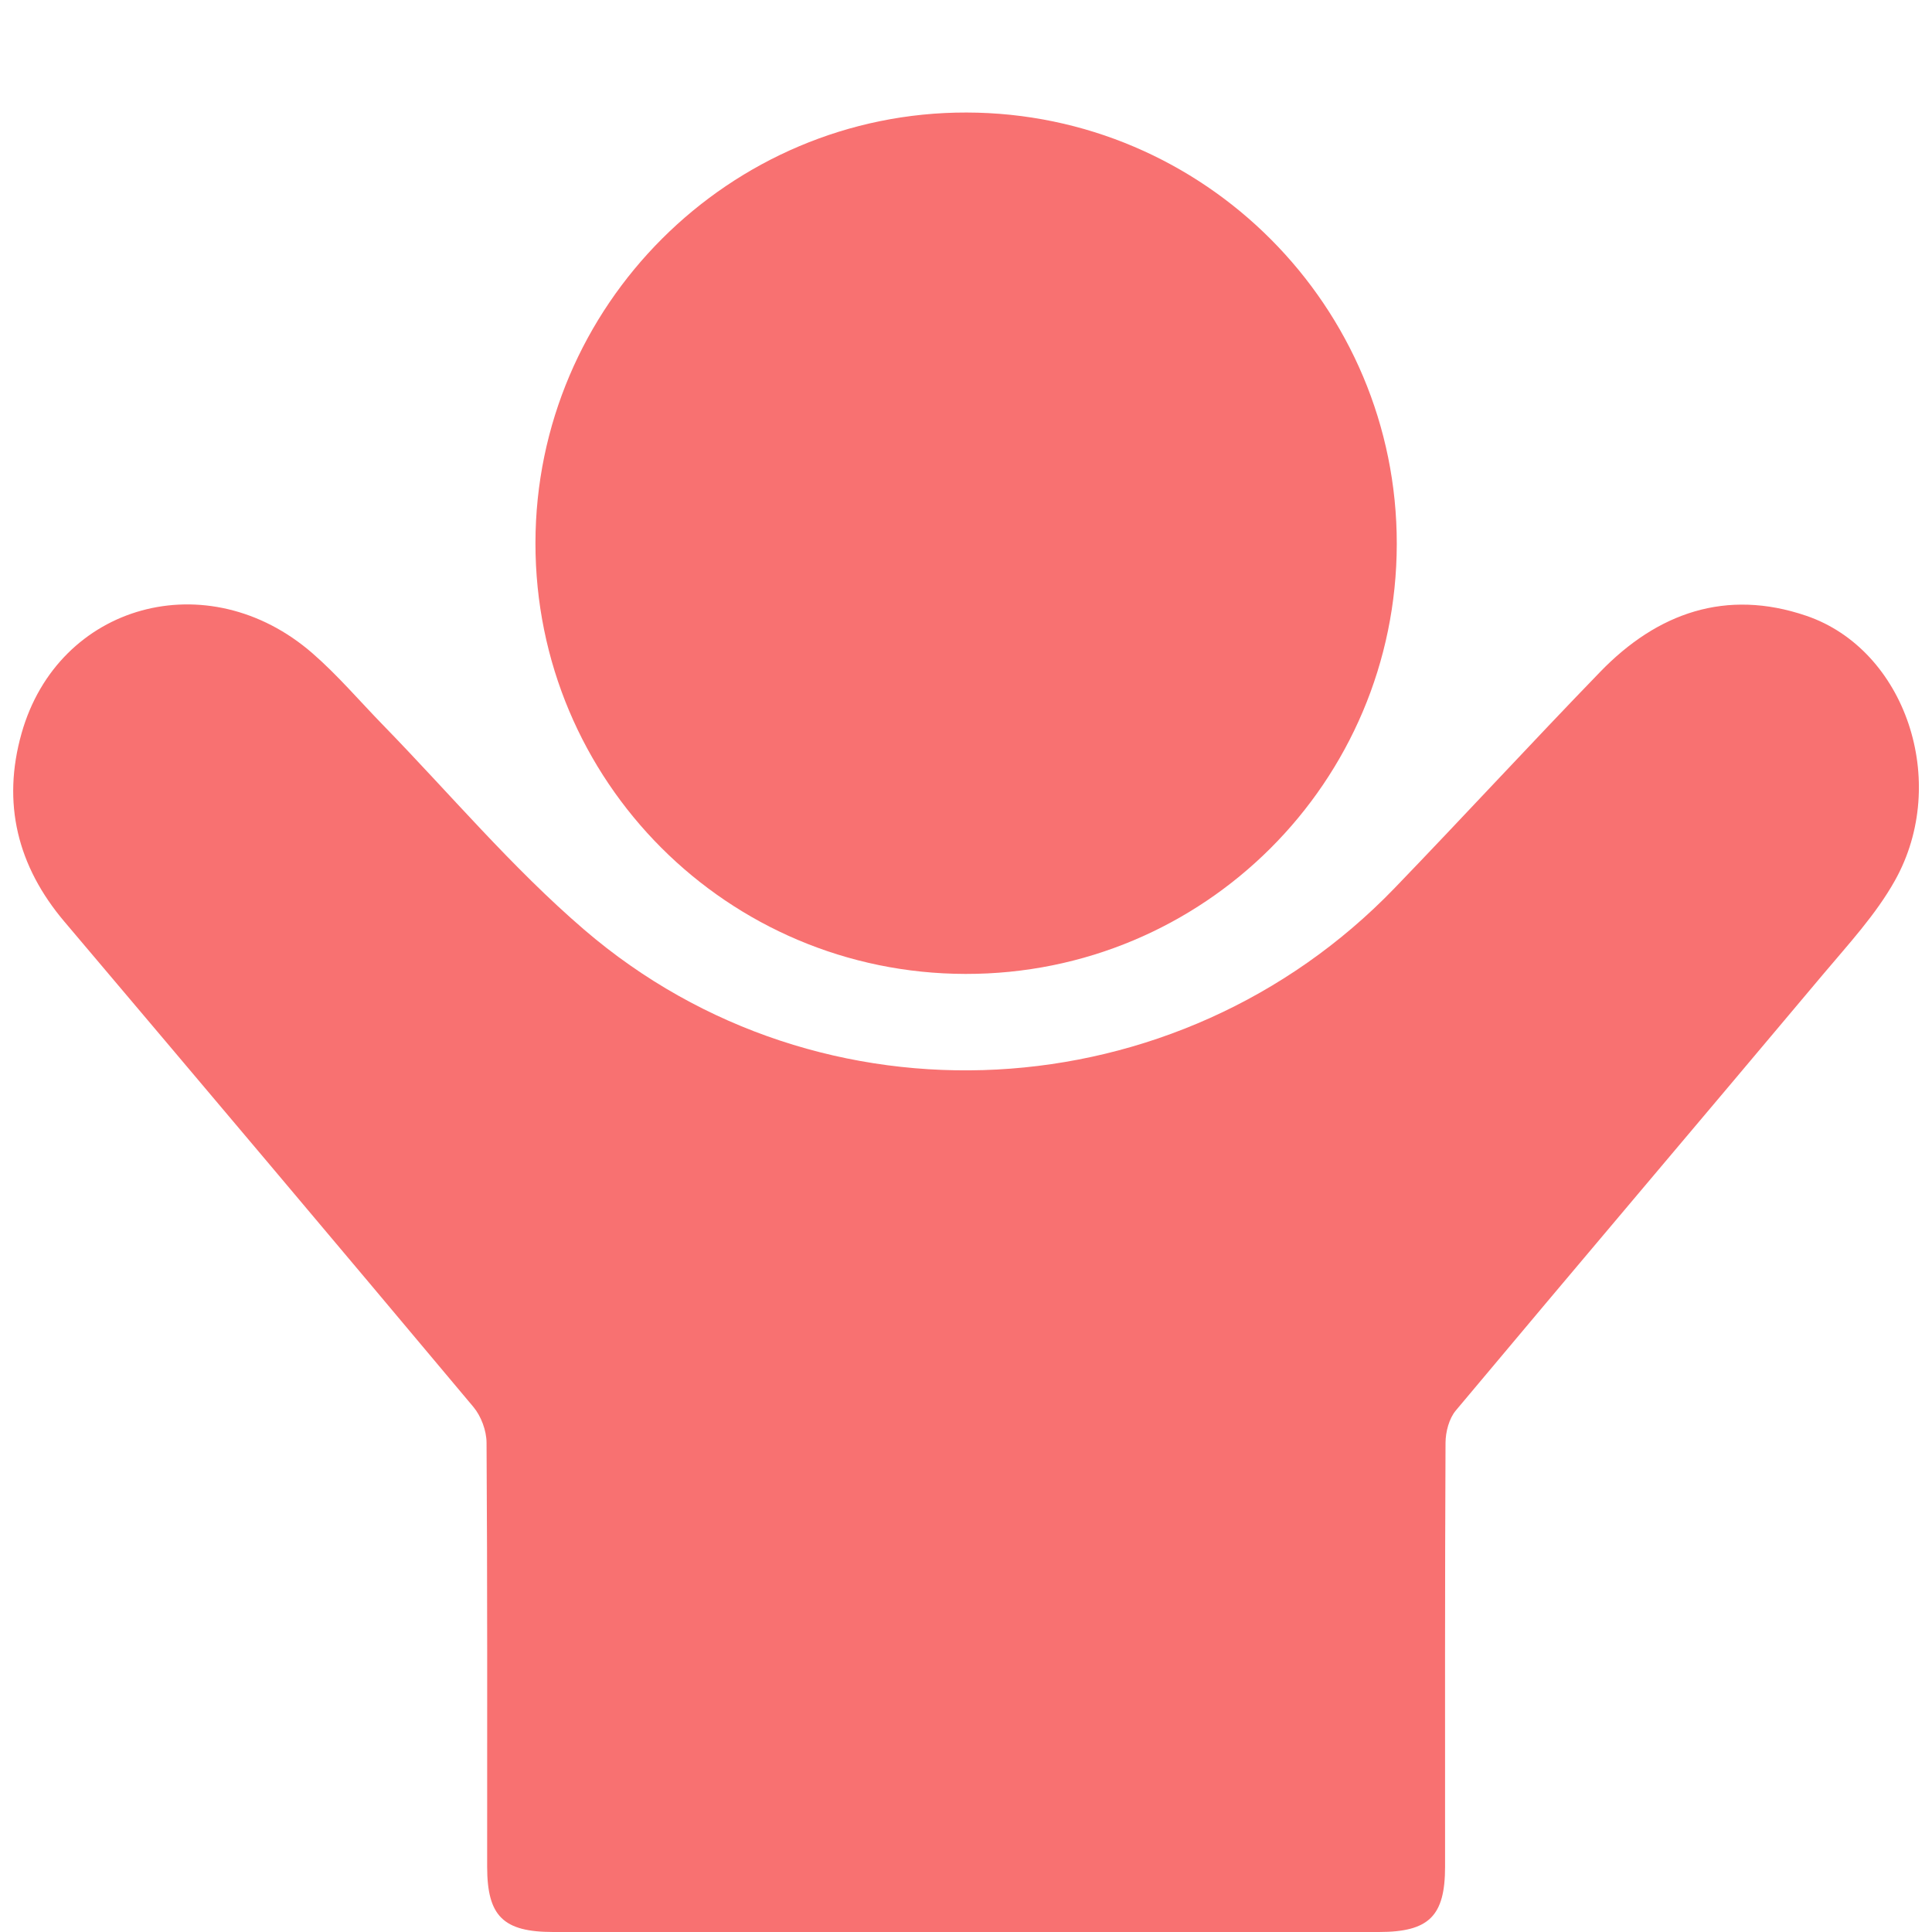 <?xml version="1.0" encoding="utf-8"?>
<!-- Generator: Adobe Illustrator 26.5.0, SVG Export Plug-In . SVG Version: 6.00 Build 0)  -->
<svg version="1.1" id="Layer_1" xmlns="http://www.w3.org/2000/svg" xmlns:xlink="http://www.w3.org/1999/xlink" x="0px" y="0px"
	 viewBox="0 0 256 256" style="enable-background:new 0 0 256 256;" xml:space="preserve">
<style type="text/css">
	.st0{fill:#f87171;}
</style>
<path class="st0" d="M127.7,256c-18.13,0-36.26,0-54.39,0c-6.64,0-8.76-2.1-8.76-8.67c0-18.73,0.04-37.46-0.08-56.18
	c-0.01-1.59-0.72-3.5-1.74-4.72c-18.01-21.49-36.09-42.91-54.2-64.31c-6.23-7.36-8.29-15.72-5.67-24.96
	c4.86-17.19,24.69-22.63,38.53-10.61c3.35,2.91,6.26,6.34,9.37,9.53c8.84,9.08,17.07,18.88,26.65,27.11
	c31.38,26.96,78.65,24.29,107.39-5.52c9.15-9.49,18.07-19.18,27.24-28.65c7.57-7.82,16.68-11.04,27.29-7.43
	c13.15,4.47,19.09,22.01,11.75,35.1c-2.53,4.52-6.18,8.45-9.55,12.46c-16.18,19.27-32.47,38.45-48.62,57.74
	c-0.9,1.07-1.36,2.83-1.37,4.27c-0.09,18.73-0.06,37.46-0.06,56.18c0,6.56-2.13,8.66-8.77,8.66c-18.33,0-36.66,0-54.99,0L127.7,256z
	"/>
<path class="st0" d="M127.95,129.05c-31.55-0.04-57.02-25.55-57-57.09c0.02-31.45,25.71-57.11,57.13-57.05
	c31.48,0.06,57.04,25.7,57,57.18C185.04,103.63,159.5,129.1,127.95,129.05L127.95,129.05z"/>
</svg>

